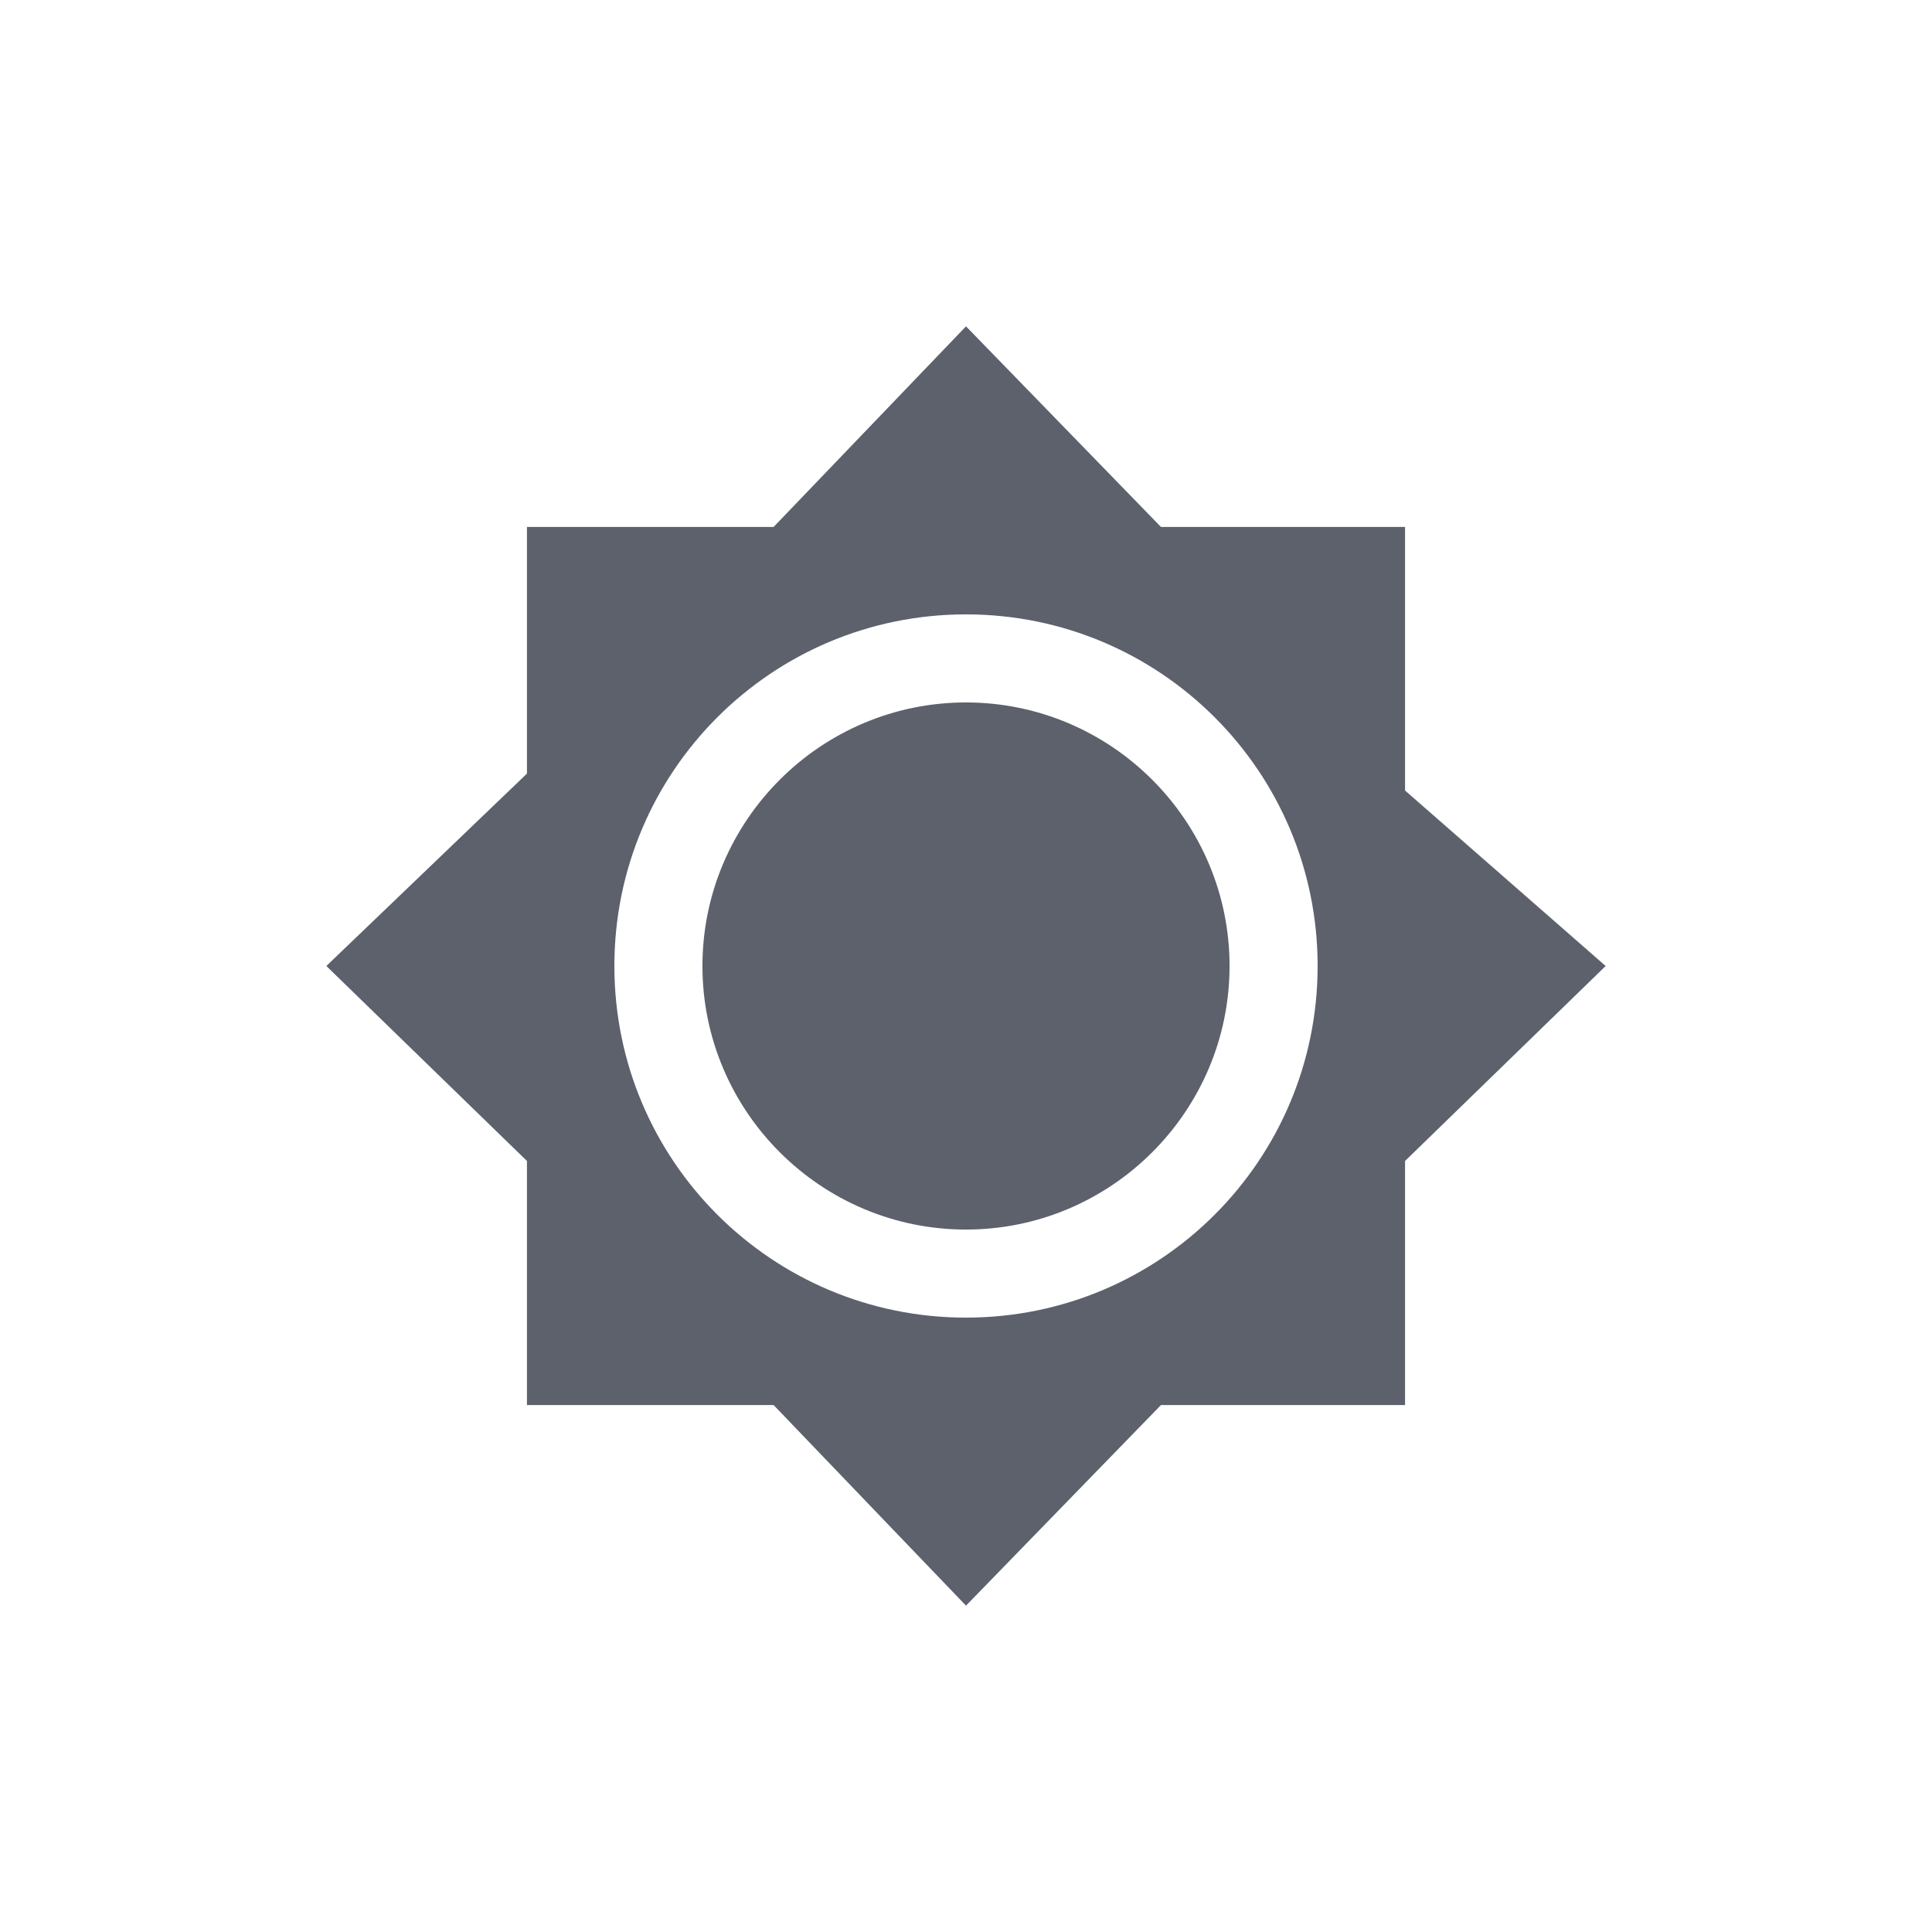 <?xml version="1.0" encoding="UTF-8"?>
<svg xmlns="http://www.w3.org/2000/svg" xmlns:xlink="http://www.w3.org/1999/xlink" width="12pt" height="12pt" viewBox="0 0 12 12" version="1.1">
<g id="surface1">
<path style=" stroke:none;fill-rule:nonzero;fill:rgb(36.078%,38.039%,42.353%);fill-opacity:1;" d="M 6 2.027 L 4.805 3.273 L 3.273 3.273 L 3.273 4.805 L 2.027 6 L 3.273 7.211 L 3.273 8.727 L 4.805 8.727 L 6 9.973 L 7.211 8.727 L 8.727 8.727 L 8.727 7.211 L 9.973 6 L 8.727 4.91 L 8.727 3.273 L 7.211 3.273 Z M 6 3.816 C 7.207 3.816 8.184 4.793 8.184 6 C 8.184 7.207 7.207 8.184 6 8.184 C 4.793 8.184 3.816 7.207 3.816 6 C 3.816 4.793 4.793 3.816 6 3.816 Z M 6 4.363 C 5.098 4.363 4.363 5.098 4.363 6 C 4.363 6.902 5.098 7.637 6 7.637 C 6.902 7.637 7.637 6.902 7.637 6 C 7.637 5.098 6.902 4.363 6 4.363 Z M 6 4.363 "/>
</g>
</svg>
